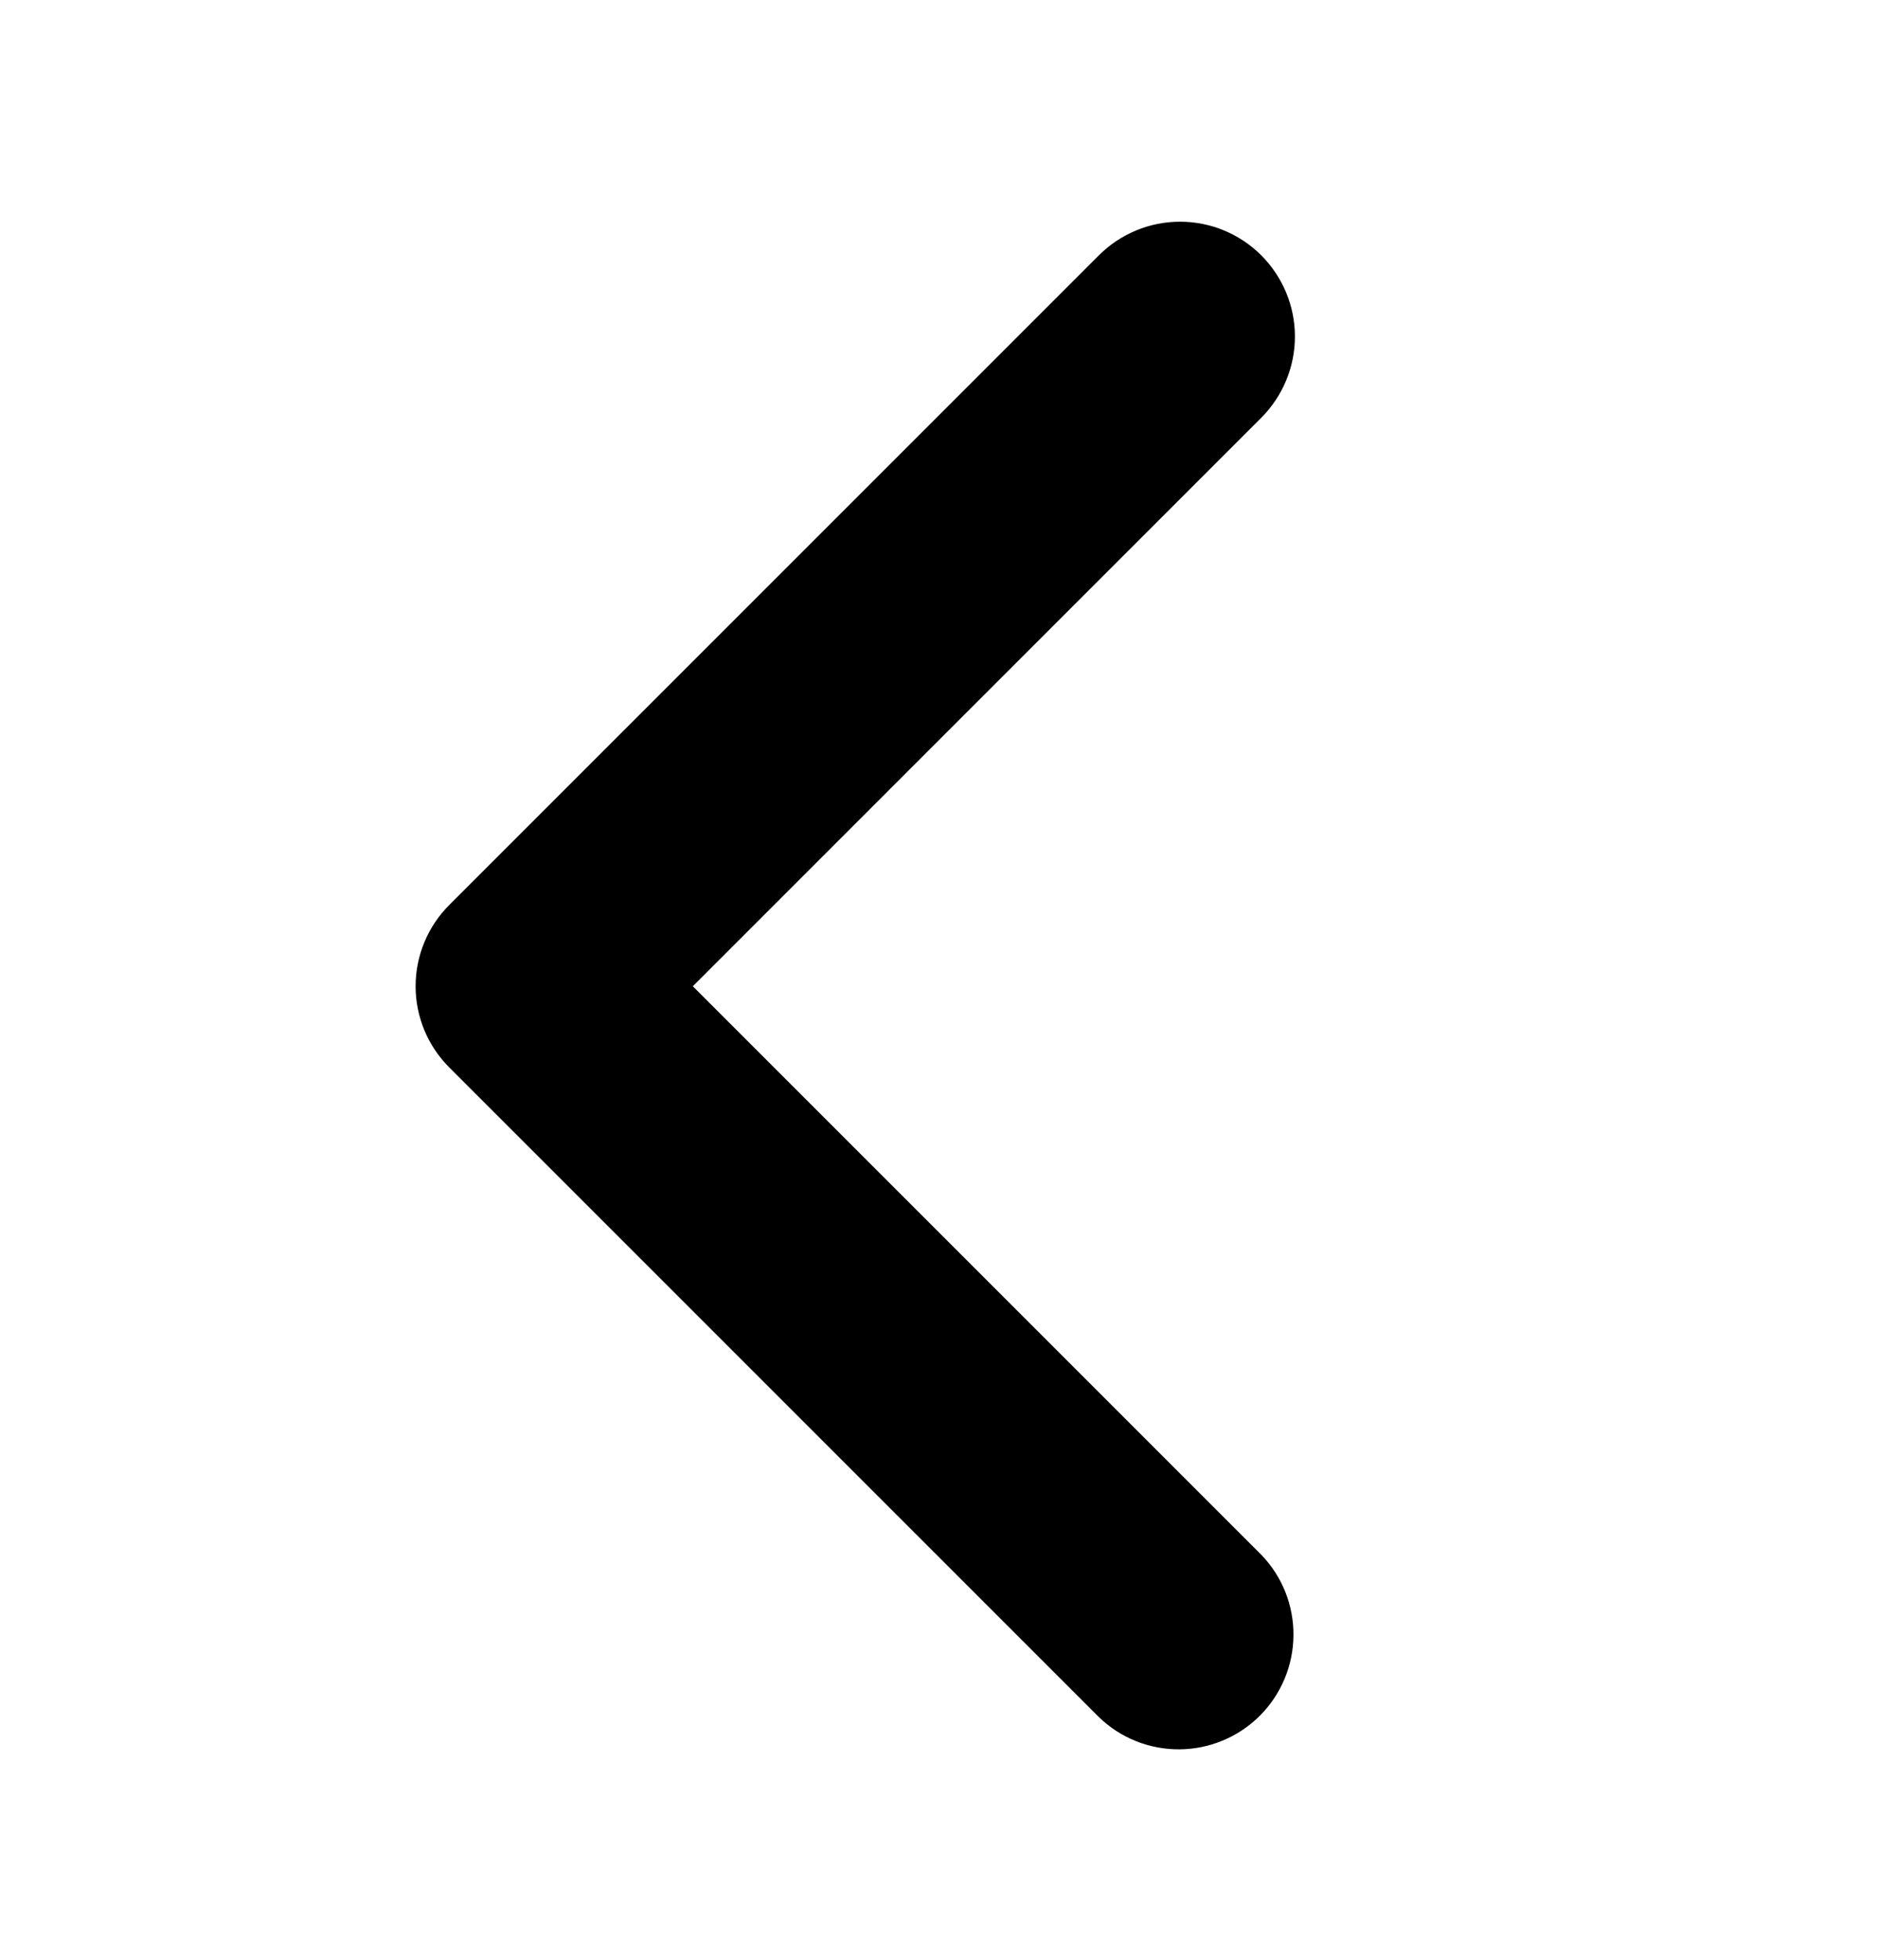 <svg width="23" height="24" viewBox="0 0 23 24" fill="none" xmlns="http://www.w3.org/2000/svg">
<g id="ep:arrow-left-bold">
<path id="Vector" d="M15.447 3.127C15.71 3.391 15.859 3.748 15.859 4.121C15.859 4.494 15.71 4.852 15.447 5.116L8.485 12.078L15.447 19.04C15.703 19.305 15.845 19.66 15.841 20.029C15.838 20.398 15.69 20.75 15.43 21.011C15.169 21.272 14.816 21.42 14.447 21.423C14.079 21.426 13.723 21.285 13.458 21.028L5.502 13.072C5.238 12.808 5.09 12.451 5.09 12.078C5.09 11.705 5.238 11.347 5.502 11.083L13.458 3.127C13.722 2.863 14.079 2.715 14.452 2.715C14.825 2.715 15.183 2.863 15.447 3.127Z" fill="black"/>
</g>
</svg>
